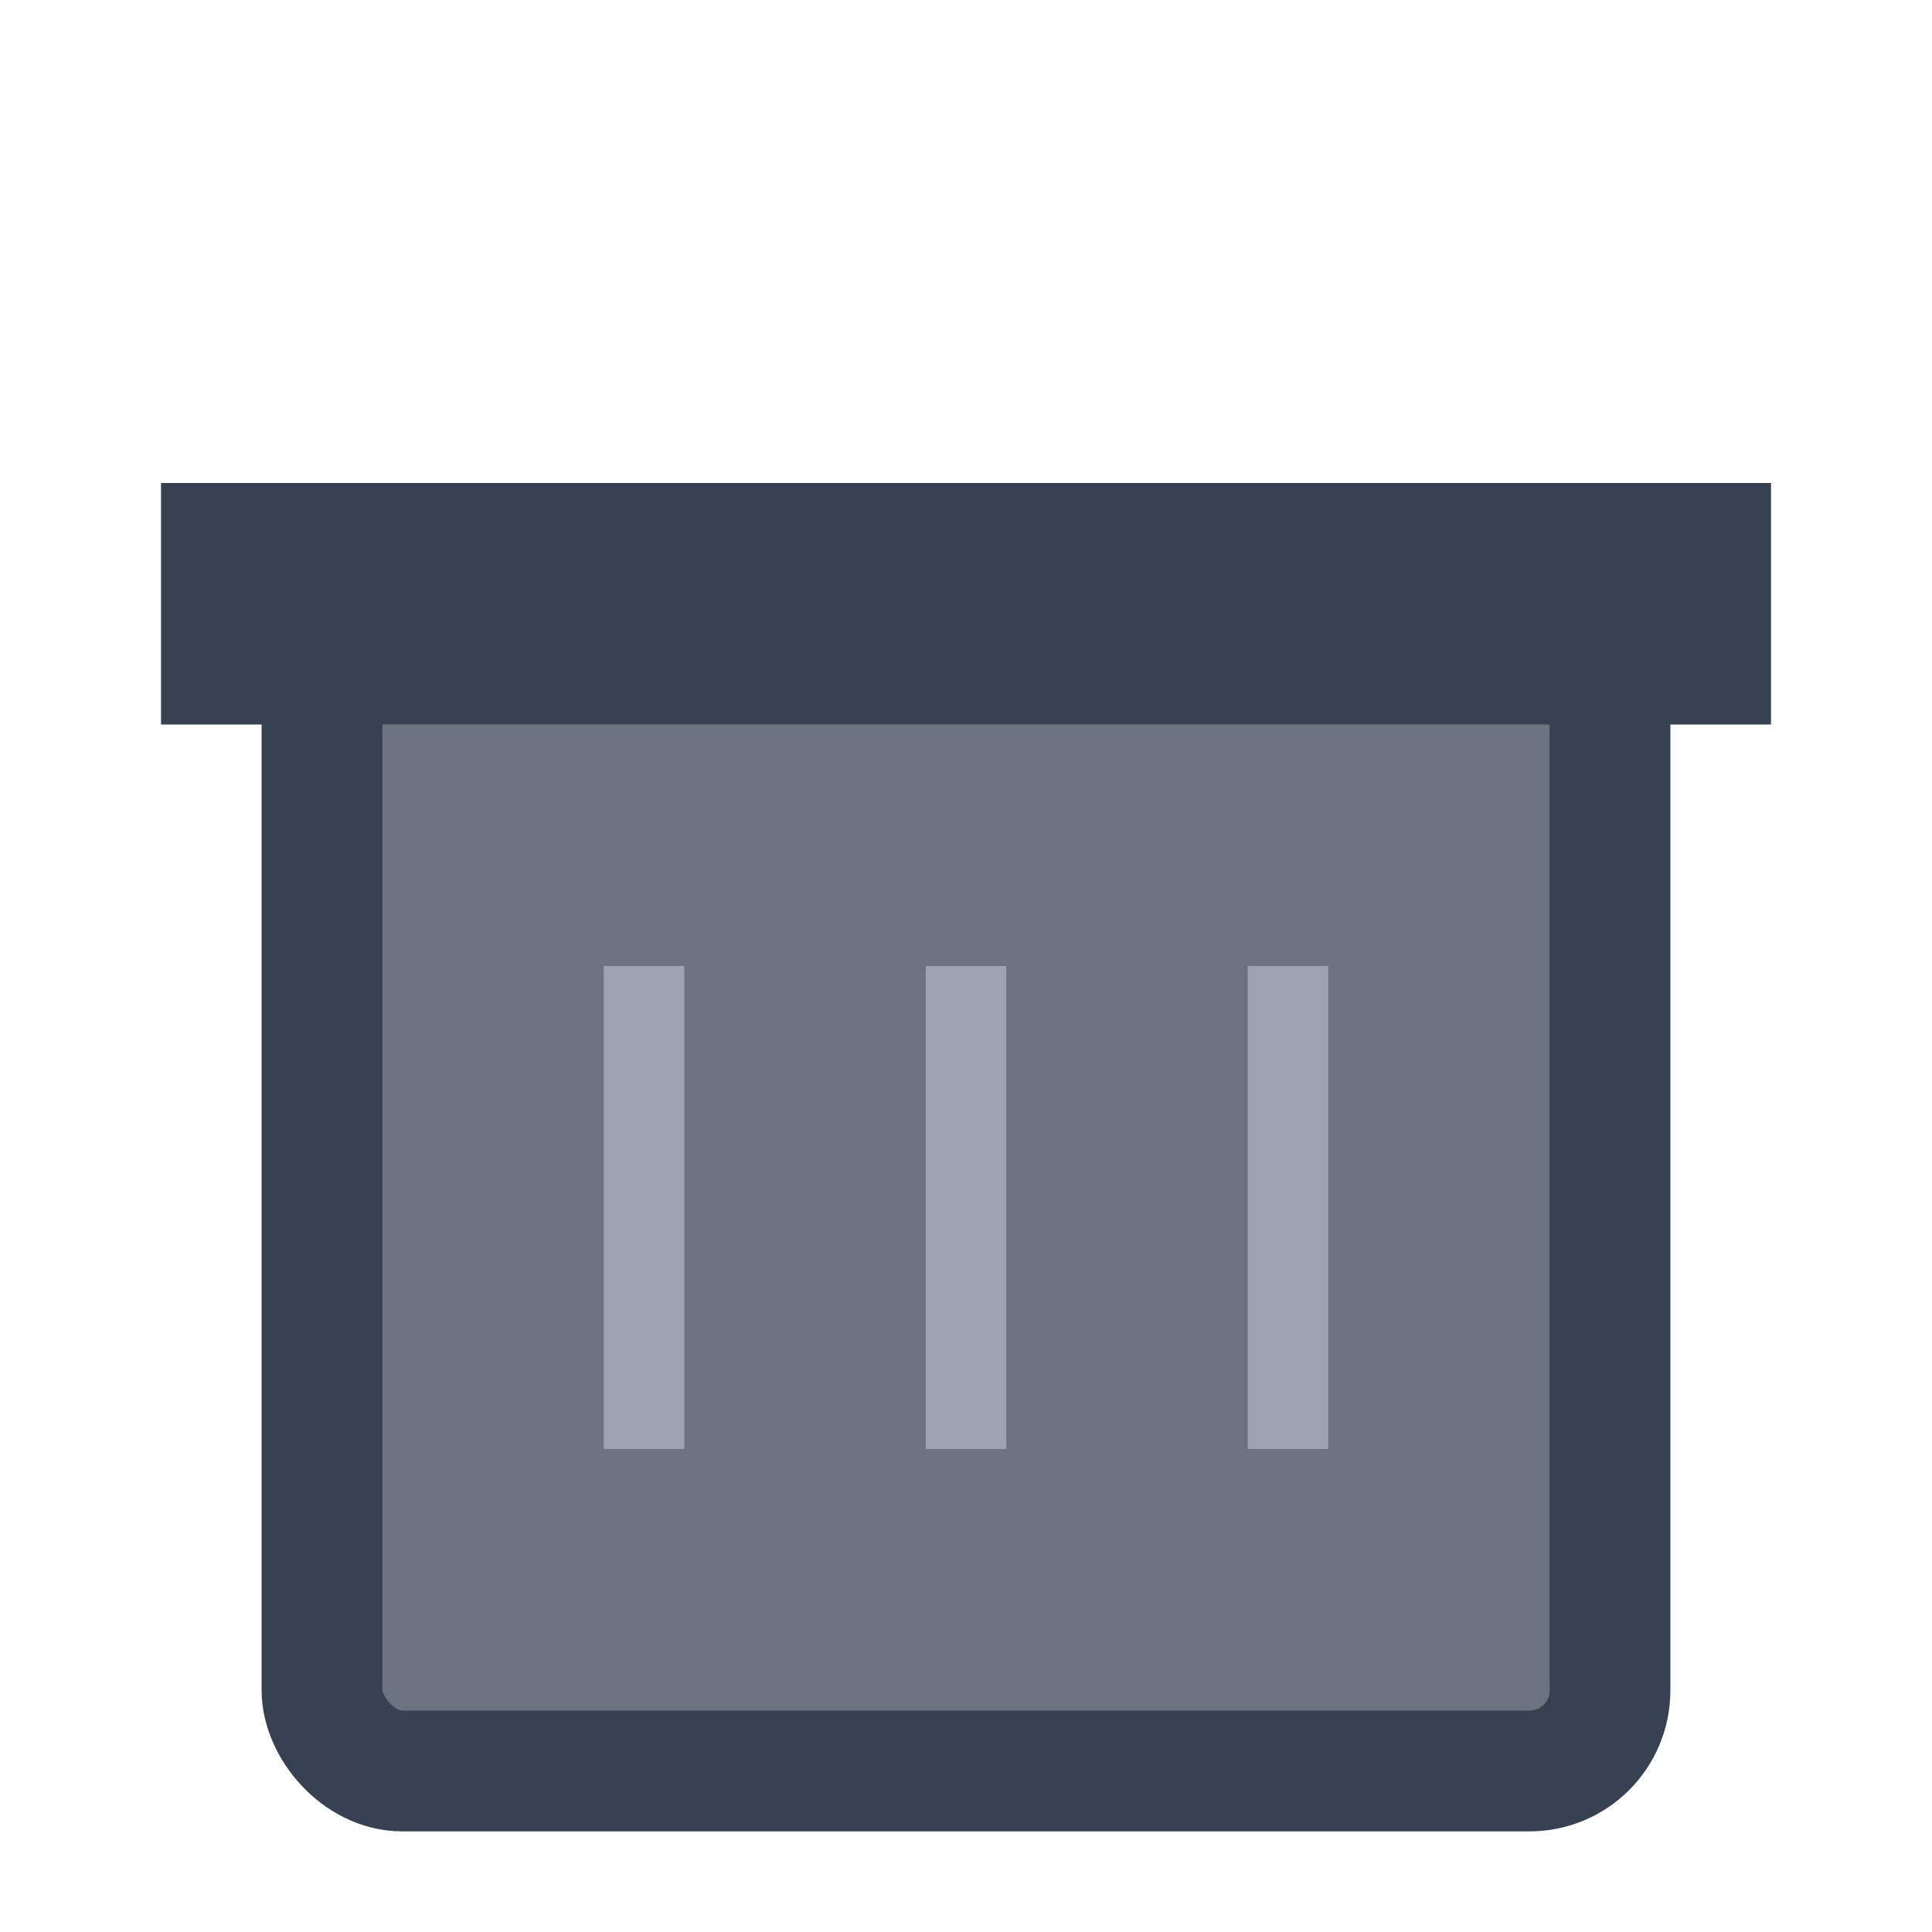 <svg xmlns="http://www.w3.org/2000/svg" viewBox="0 0 24 24" width="24" height="24">
  <rect x="4" y="8" width="16" height="14" rx="1" fill="#6B7280" stroke="#374151" stroke-width="1.5"/>
  <rect x="2" y="6" width="20" height="3" fill="#374151"/>
  <line x1="8" y1="12" x2="8" y2="18" stroke="#9CA3AF" stroke-width="1"/>
  <line x1="12" y1="12" x2="12" y2="18" stroke="#9CA3AF" stroke-width="1"/>
  <line x1="16" y1="12" x2="16" y2="18" stroke="#9CA3AF" stroke-width="1"/>
</svg>